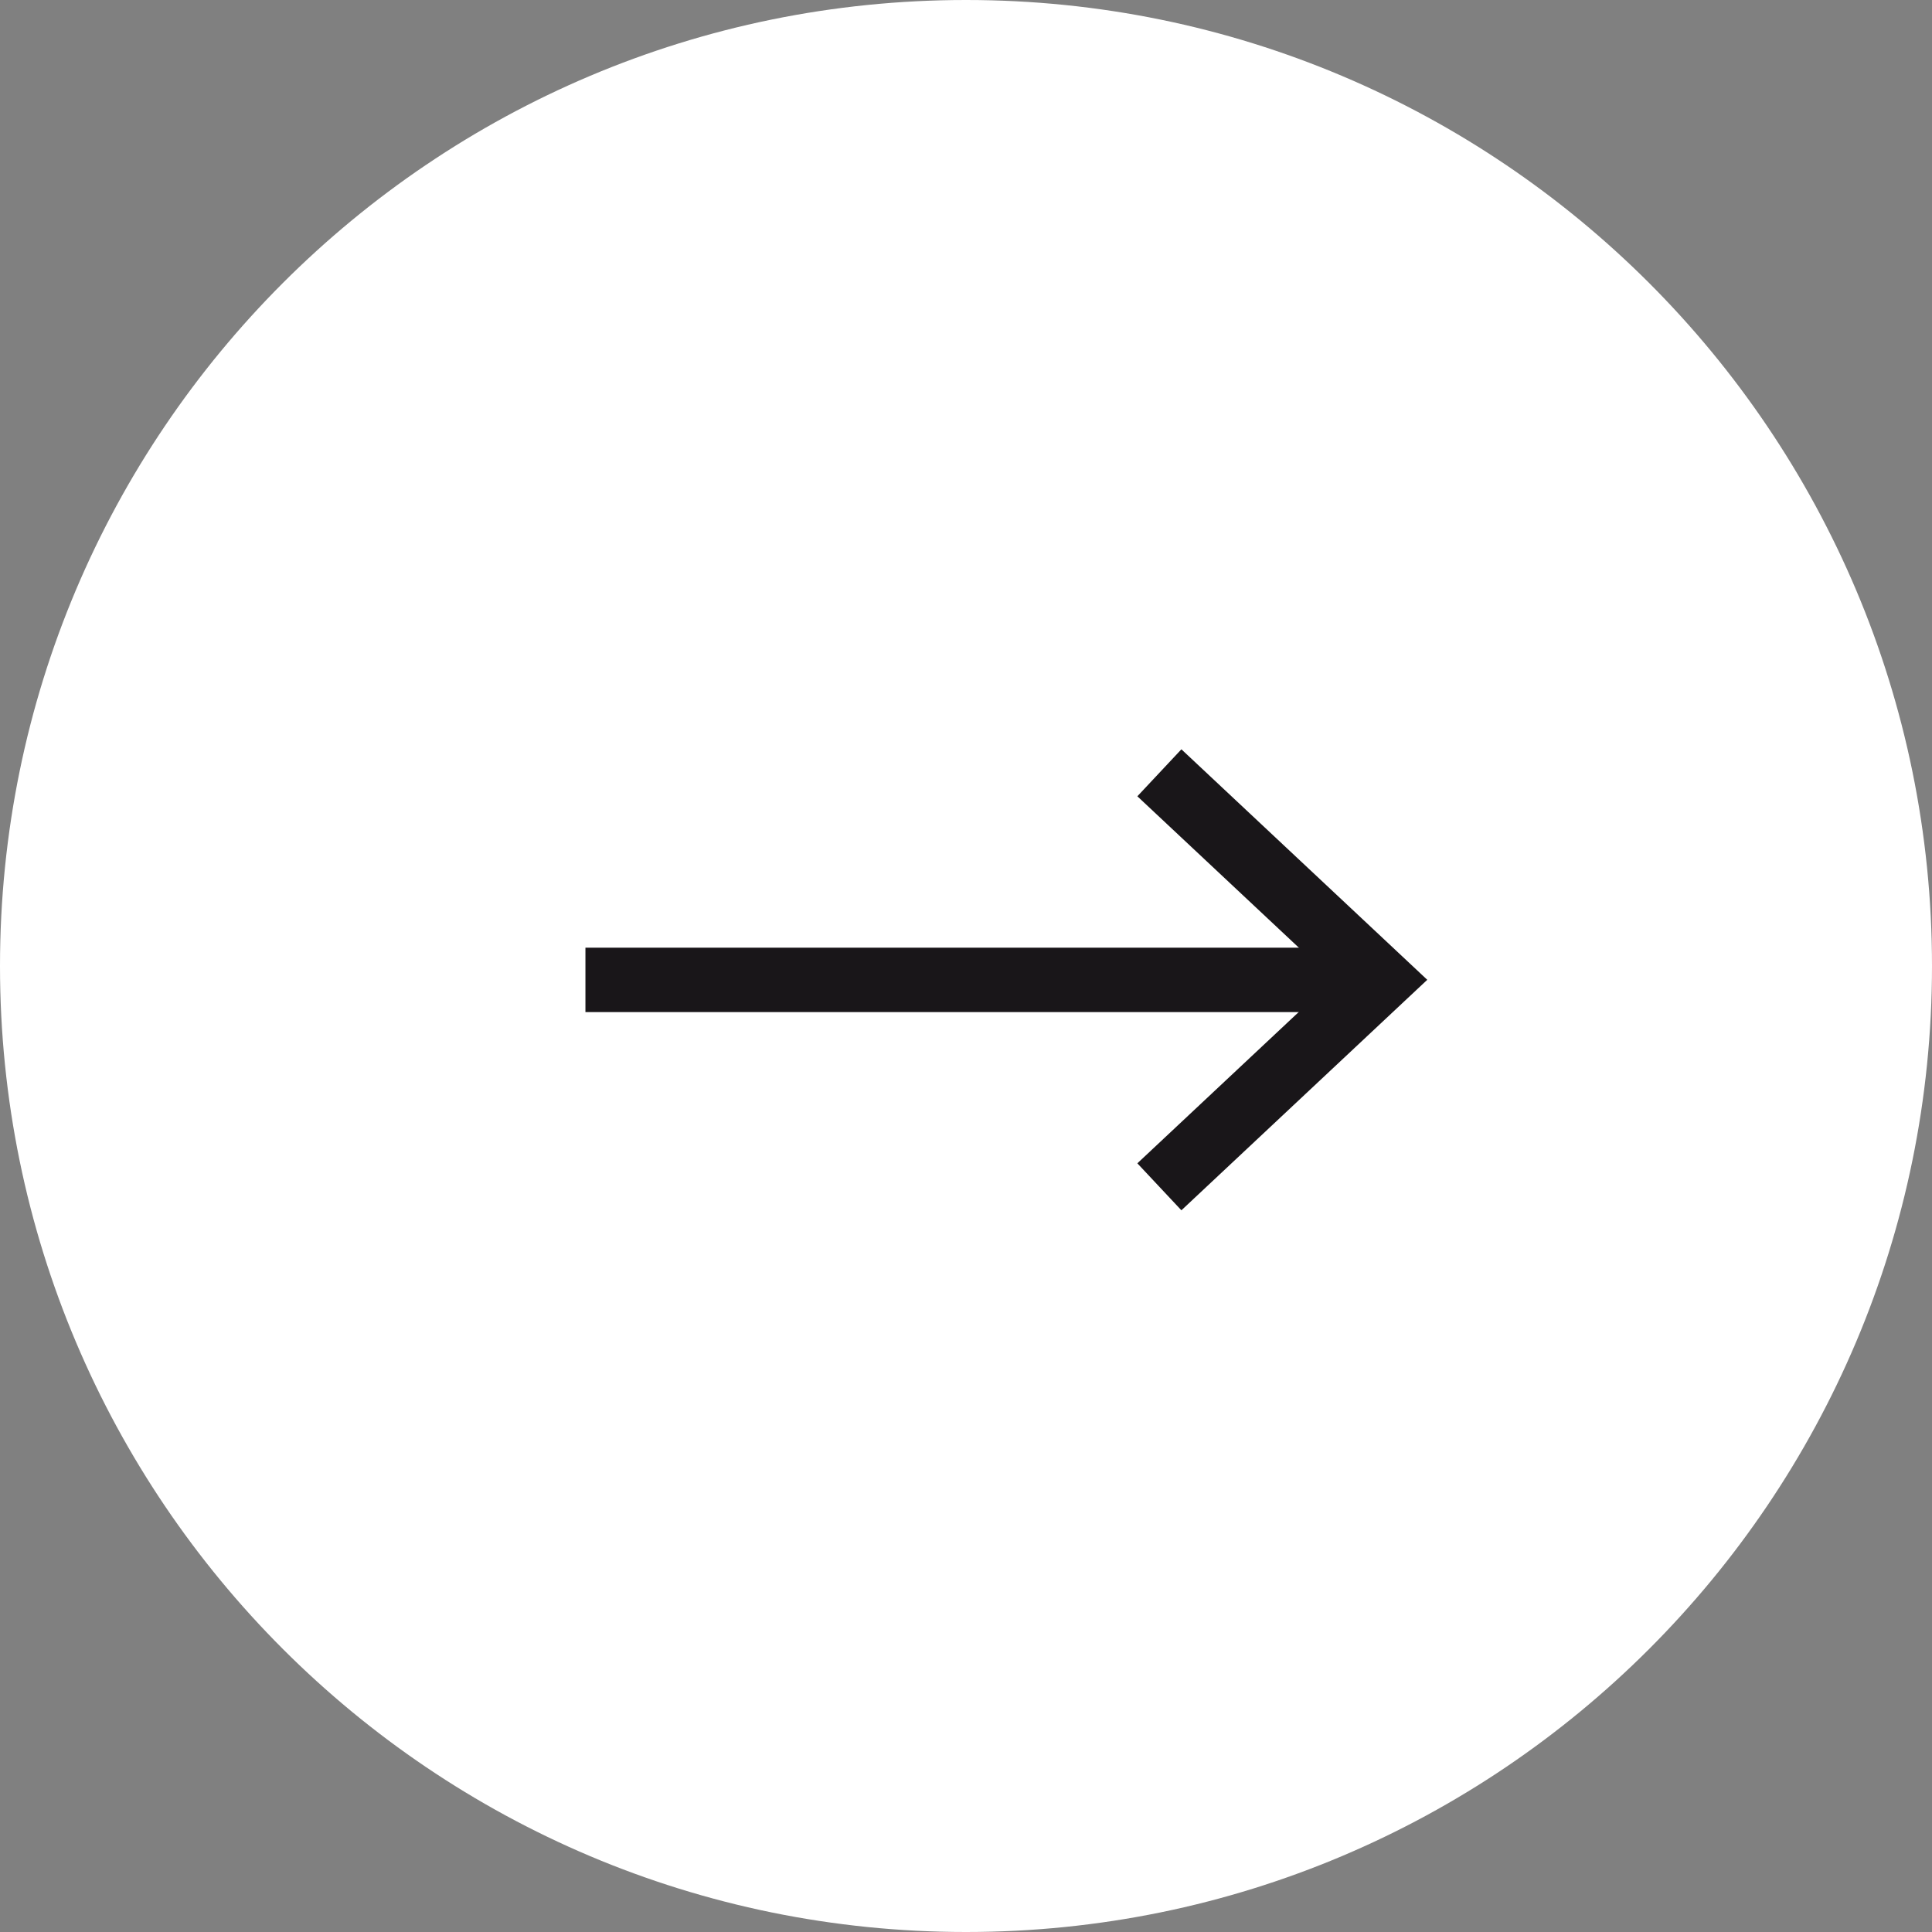 <svg width="240" height="240" viewBox="0 0 240 240" fill="none" xmlns="http://www.w3.org/2000/svg">
<rect x="0" y="0" width="240" height="240" fill="#808080" stroke="none"/>
<g id="Group 16">
<path id="Oval" d="M120 240C186.274 240 240 186.274 240 120C240 53.726 186.274 0 120 0C53.726 0 0 53.726 0 120C0 186.274 53.726 240 120 240Z" fill="white"/>
<g id="Group-17">
<path id="Path-25" d="M72.725 121.725H168.007" stroke="#191619" stroke-width="8"/>
<path id="Path-26" d="M144.022 96L171.451 121.714L144.022 147.429" stroke="#191619" stroke-width="8"/>
</g>
</g>
</svg>
